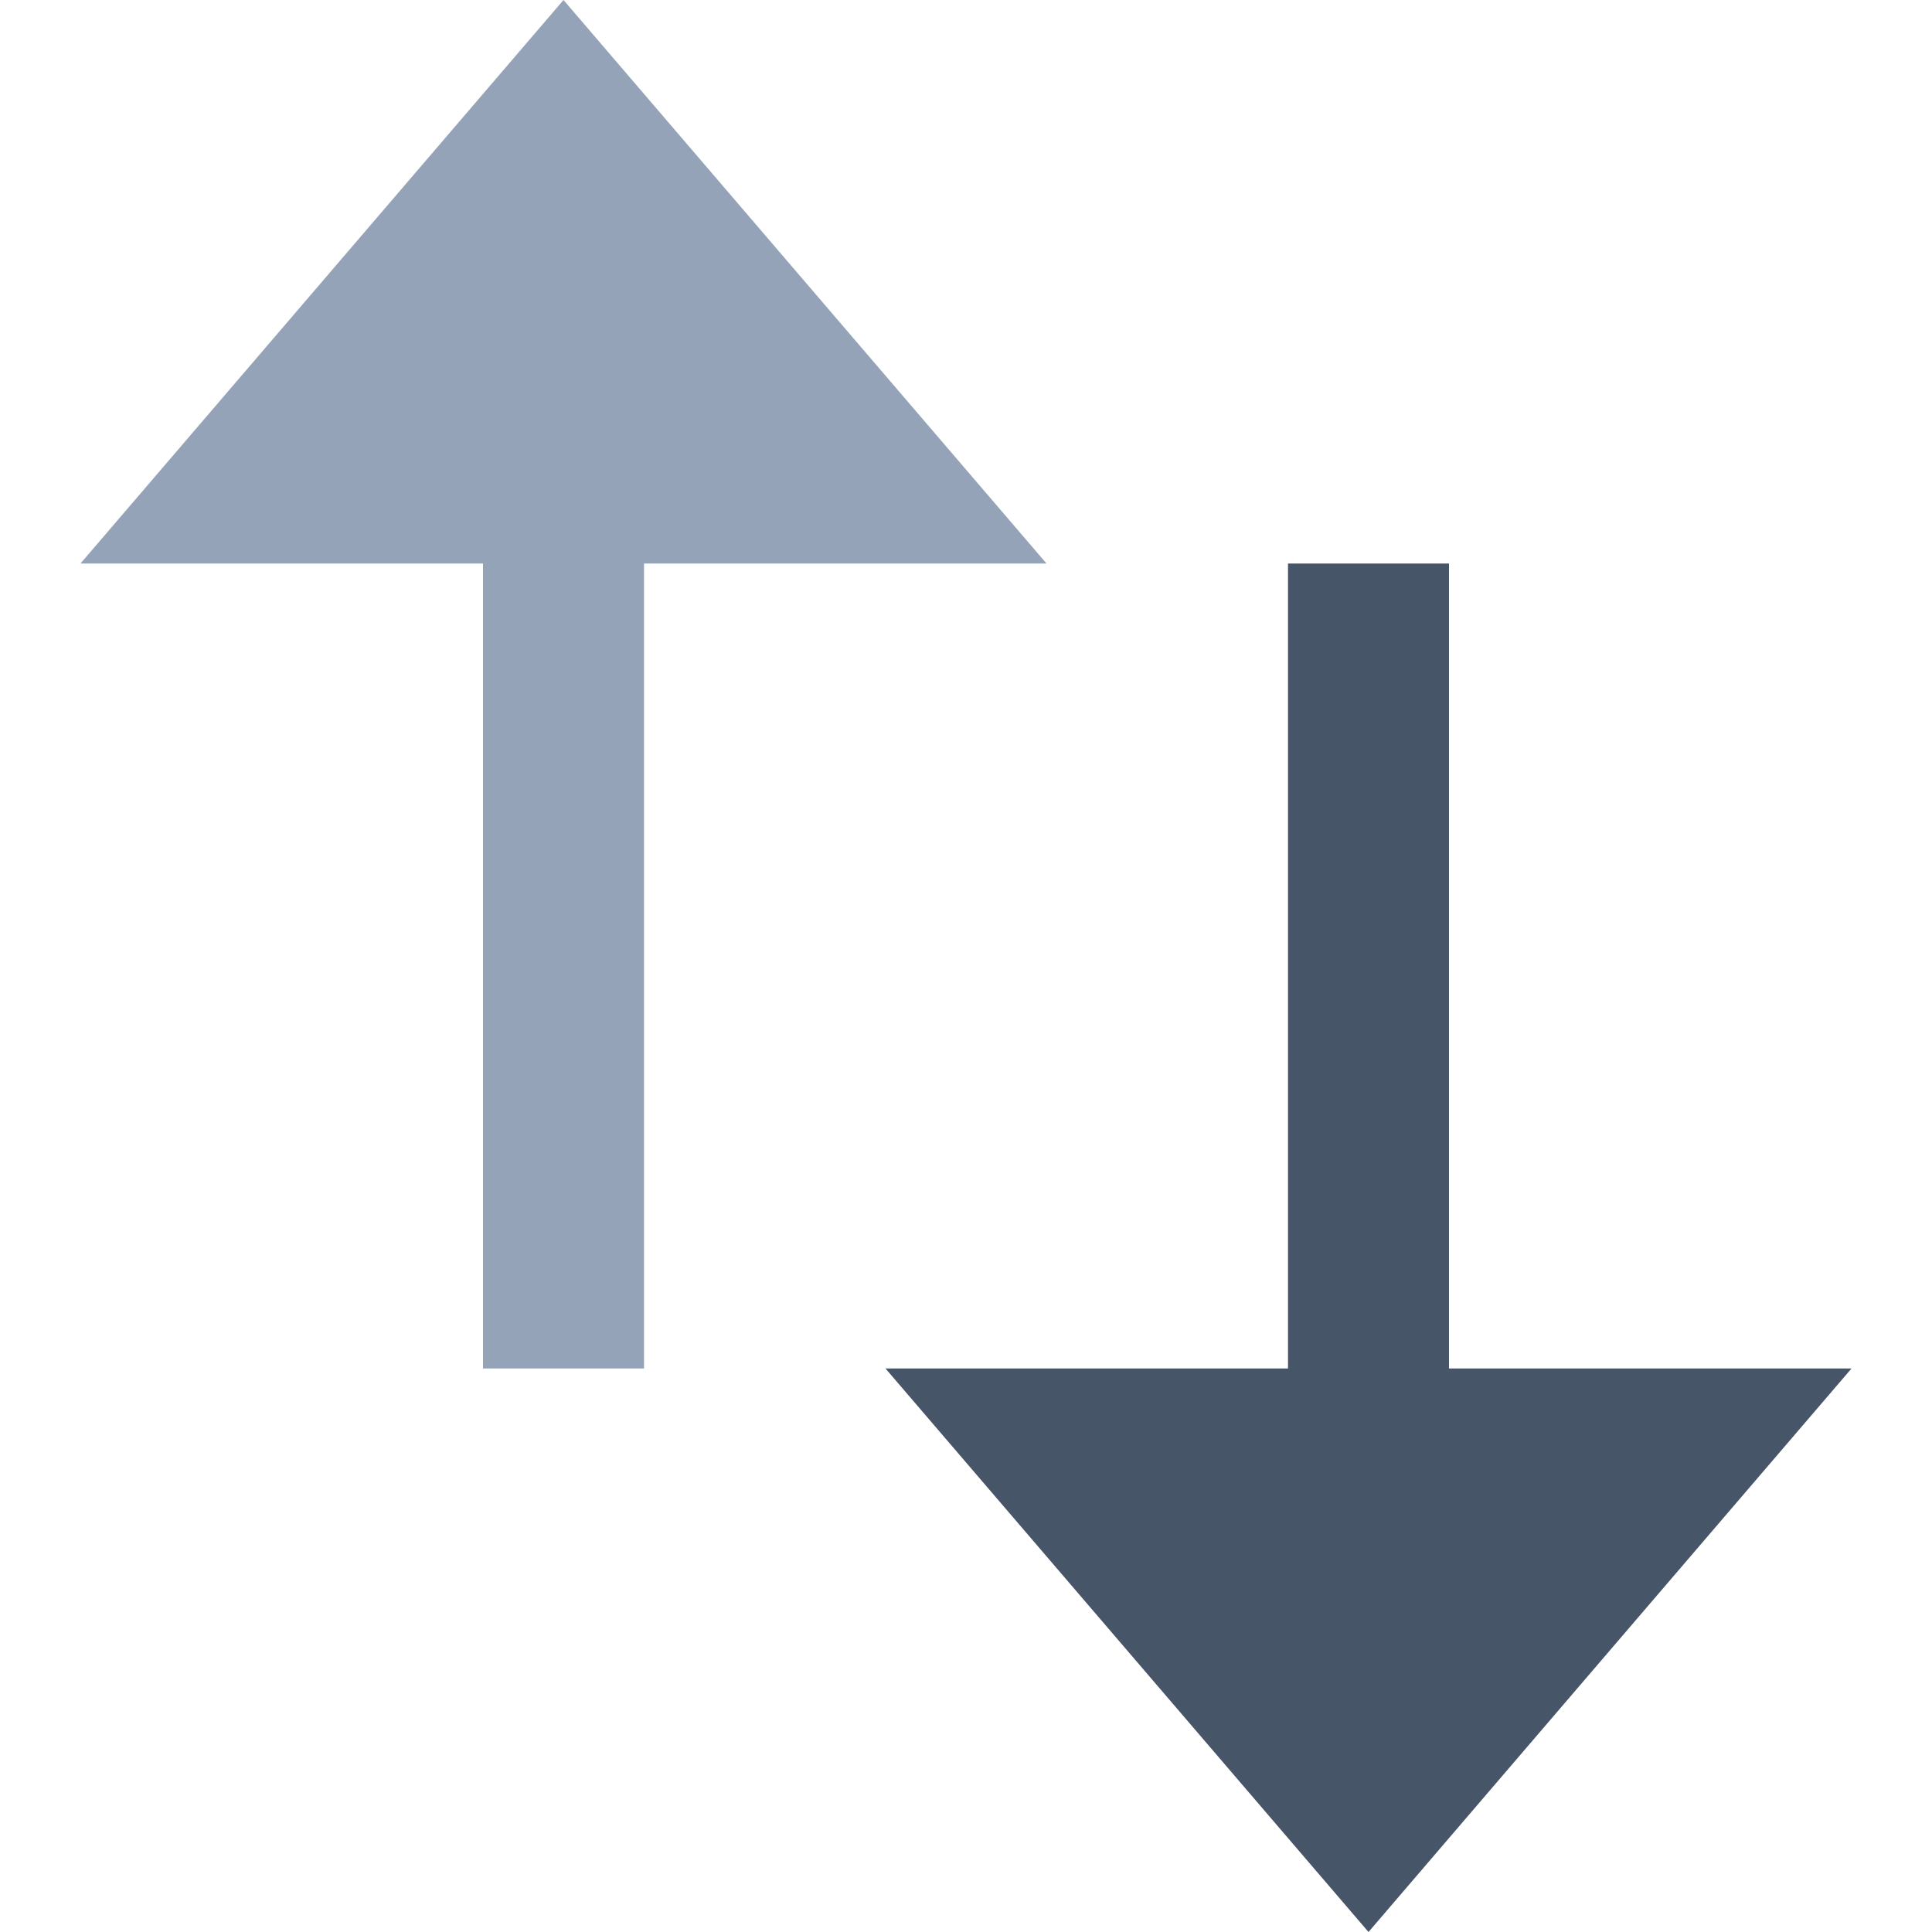 <svg width="24" height="24" viewBox="0 0 24 24" fill="none" xmlns="http://www.w3.org/2000/svg">
<path d="M7 0L13 7H8V17H6V7H1L7 0Z" fill="#94A3B8"/>
<path d="M18 7V17H23L17 24L11 17H16V7H18Z" fill="#475569"/>
</svg>
